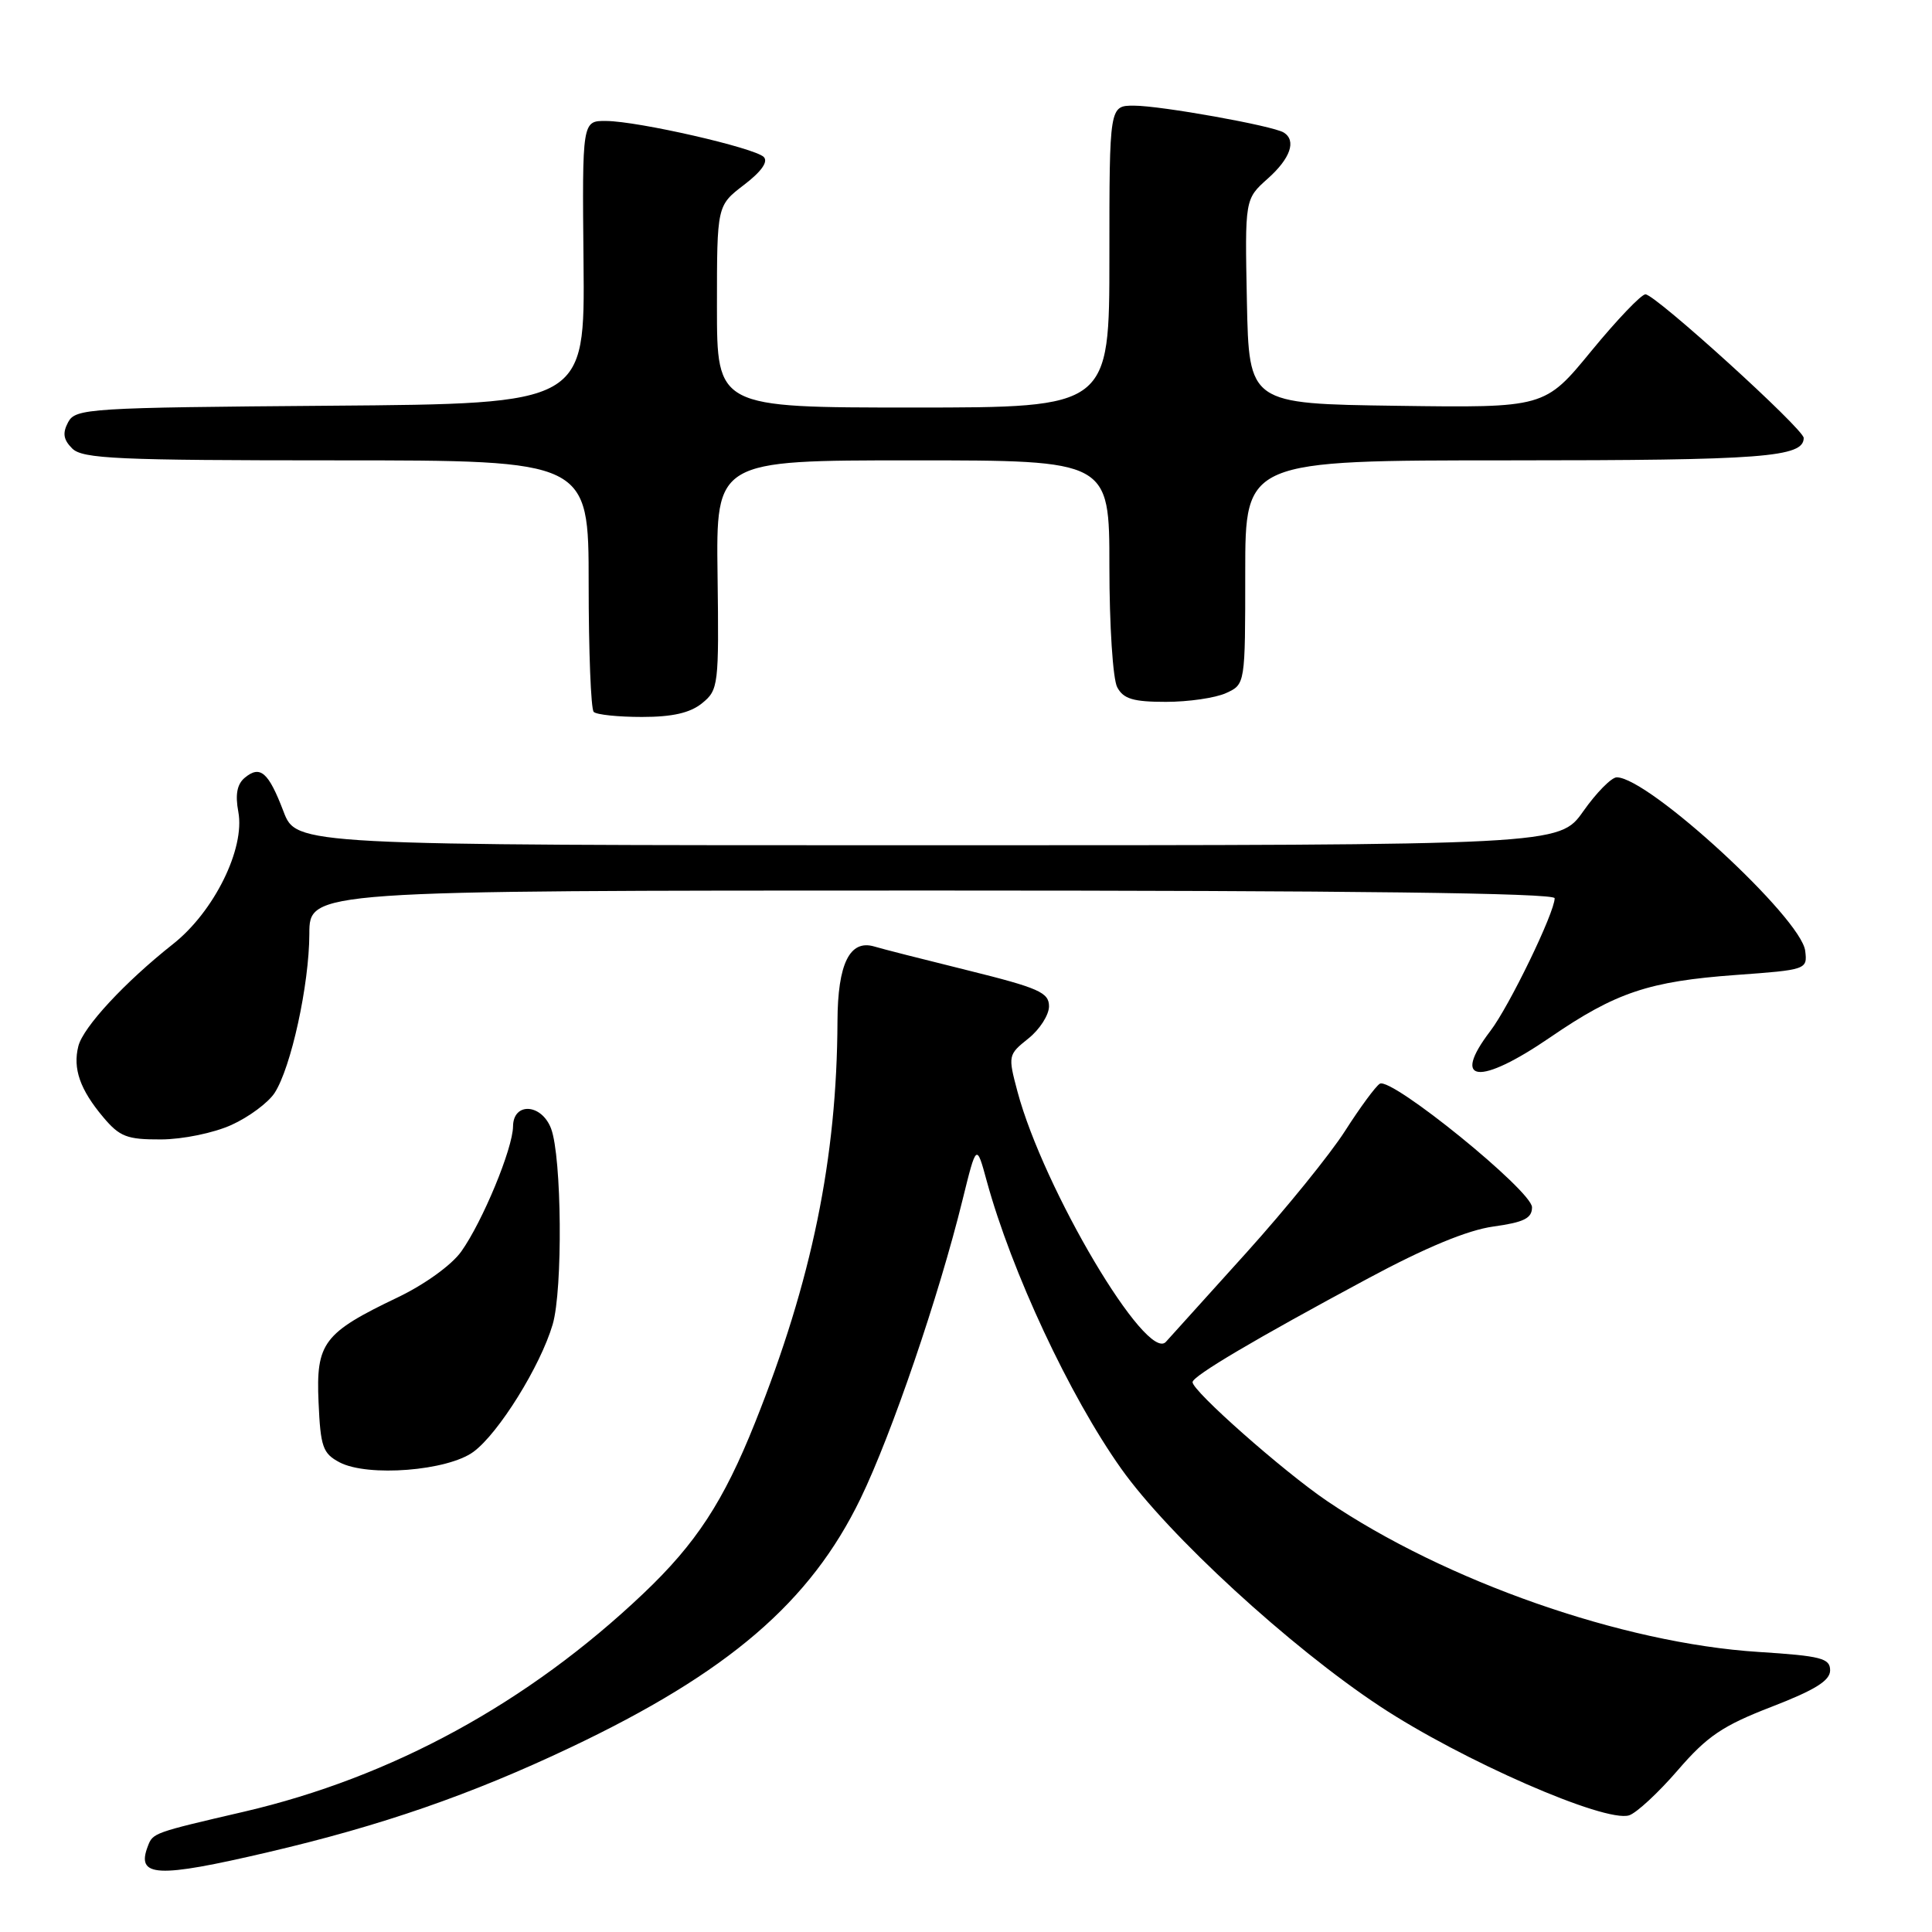 <?xml version="1.0" encoding="UTF-8" standalone="no"?>
<!DOCTYPE svg PUBLIC "-//W3C//DTD SVG 1.1//EN" "http://www.w3.org/Graphics/SVG/1.1/DTD/svg11.dtd" >
<svg xmlns="http://www.w3.org/2000/svg" xmlns:xlink="http://www.w3.org/1999/xlink" version="1.1" viewBox="0 0 256 256">
 <g >
 <path fill="currentColor"
d=" M 35.50 245.43 C 50.50 241.93 62.42 237.80 75.59 231.55 C 96.50 221.63 107.38 212.30 114.03 198.56 C 118.16 190.03 124.42 171.69 127.54 159.00 C 129.39 151.50 129.39 151.50 130.75 156.50 C 134.04 168.51 141.73 184.98 148.56 194.60 C 154.83 203.44 170.91 218.21 182.84 226.09 C 193.68 233.25 212.67 241.56 215.87 240.54 C 216.84 240.23 219.74 237.55 222.31 234.57 C 226.22 230.04 228.25 228.67 234.74 226.16 C 240.51 223.93 242.50 222.69 242.50 221.33 C 242.50 219.73 241.32 219.42 233.00 218.89 C 214.98 217.74 191.53 209.53 175.81 198.87 C 170.01 194.93 157.98 184.30 158.02 183.14 C 158.04 182.32 166.39 177.39 181.14 169.47 C 188.91 165.29 194.47 162.99 197.89 162.52 C 201.93 161.96 203.00 161.43 203.00 159.97 C 203.00 157.80 184.35 142.66 182.83 143.60 C 182.28 143.94 180.21 146.75 178.23 149.85 C 176.25 152.95 170.36 160.21 165.15 165.99 C 159.93 171.77 155.14 177.09 154.49 177.80 C 151.95 180.63 138.27 157.55 134.82 144.64 C 133.55 139.87 133.58 139.75 136.26 137.61 C 137.77 136.41 139.00 134.48 139.00 133.34 C 139.00 131.51 137.64 130.91 128.25 128.58 C 122.34 127.12 116.76 125.70 115.86 125.42 C 112.60 124.45 111.00 127.69 110.97 135.32 C 110.90 153.47 107.58 169.67 100.05 188.50 C 95.87 198.97 92.23 204.53 85.23 211.17 C 69.98 225.64 51.96 235.49 32.33 240.06 C 20.31 242.85 20.26 242.87 19.59 244.63 C 18.01 248.74 20.76 248.88 35.50 245.43 Z  M 62.74 192.37 C 66.07 189.92 71.61 181.01 73.23 175.50 C 74.59 170.88 74.44 153.30 73.02 149.54 C 71.76 146.23 68.01 146.01 67.98 149.25 C 67.95 152.19 63.94 161.87 61.12 165.83 C 59.85 167.62 56.27 170.20 52.70 171.91 C 42.85 176.62 41.86 177.93 42.21 185.80 C 42.47 191.73 42.77 192.59 45.00 193.77 C 48.74 195.73 59.31 194.90 62.74 192.37 Z  M 30.67 149.06 C 32.97 148.02 35.53 146.12 36.38 144.83 C 38.56 141.49 40.97 130.49 40.99 123.75 C 41.00 118.00 41.00 118.00 123.50 118.00 C 179.02 118.00 206.00 118.33 206.00 119.02 C 206.00 120.91 199.99 133.33 197.48 136.61 C 192.22 143.51 196.00 143.90 205.43 137.44 C 214.10 131.50 218.49 130.03 230.00 129.19 C 239.39 128.51 239.50 128.47 239.20 126.00 C 238.69 121.65 218.46 103.02 214.23 103.00 C 213.53 103.00 211.53 105.03 209.79 107.50 C 206.61 112.00 206.61 112.00 122.94 112.00 C 39.27 112.00 39.27 112.00 37.56 107.51 C 35.57 102.30 34.48 101.36 32.44 103.05 C 31.41 103.90 31.15 105.28 31.58 107.58 C 32.49 112.44 28.37 120.79 22.94 125.08 C 16.54 130.14 11.01 136.10 10.38 138.63 C 9.63 141.60 10.61 144.38 13.66 148.01 C 15.86 150.63 16.82 151.00 21.34 150.98 C 24.22 150.97 28.34 150.12 30.67 149.06 Z  M 93.03 93.18 C 95.20 91.42 95.27 90.83 95.08 76.18 C 94.88 61.00 94.88 61.00 120.94 61.00 C 147.00 61.00 147.00 61.00 147.00 75.07 C 147.00 82.85 147.46 90.00 148.04 91.07 C 148.86 92.61 150.16 93.00 154.49 93.00 C 157.47 93.00 161.05 92.48 162.45 91.84 C 165.00 90.68 165.00 90.68 165.00 75.84 C 165.00 61.00 165.00 61.00 200.07 61.00 C 233.62 61.00 239.00 60.59 239.00 58.03 C 239.00 56.85 219.34 39.00 218.03 39.00 C 217.48 39.00 214.25 42.38 210.85 46.52 C 204.68 54.04 204.68 54.04 185.09 53.77 C 165.50 53.50 165.50 53.50 165.22 39.94 C 164.95 26.38 164.95 26.38 167.97 23.68 C 170.99 21.00 171.81 18.62 170.10 17.56 C 168.65 16.66 153.80 14.00 150.25 14.00 C 147.00 14.00 147.00 14.00 147.00 34.00 C 147.00 54.00 147.00 54.00 121.00 54.00 C 95.00 54.00 95.00 54.00 95.00 40.62 C 95.00 27.24 95.00 27.24 98.58 24.50 C 100.89 22.74 101.82 21.42 101.20 20.80 C 99.99 19.59 84.57 16.06 80.32 16.03 C 77.14 16.00 77.14 16.00 77.32 34.75 C 77.50 53.50 77.50 53.50 43.78 53.76 C 11.71 54.01 10.01 54.12 9.03 55.94 C 8.26 57.39 8.39 58.25 9.57 59.43 C 10.94 60.79 15.53 61.00 44.57 61.00 C 78.00 61.00 78.00 61.00 78.00 77.33 C 78.00 86.32 78.30 93.97 78.67 94.33 C 79.03 94.70 81.91 95.00 85.06 95.00 C 89.10 95.00 91.44 94.47 93.03 93.18 Z "/>
</g>
</svg>